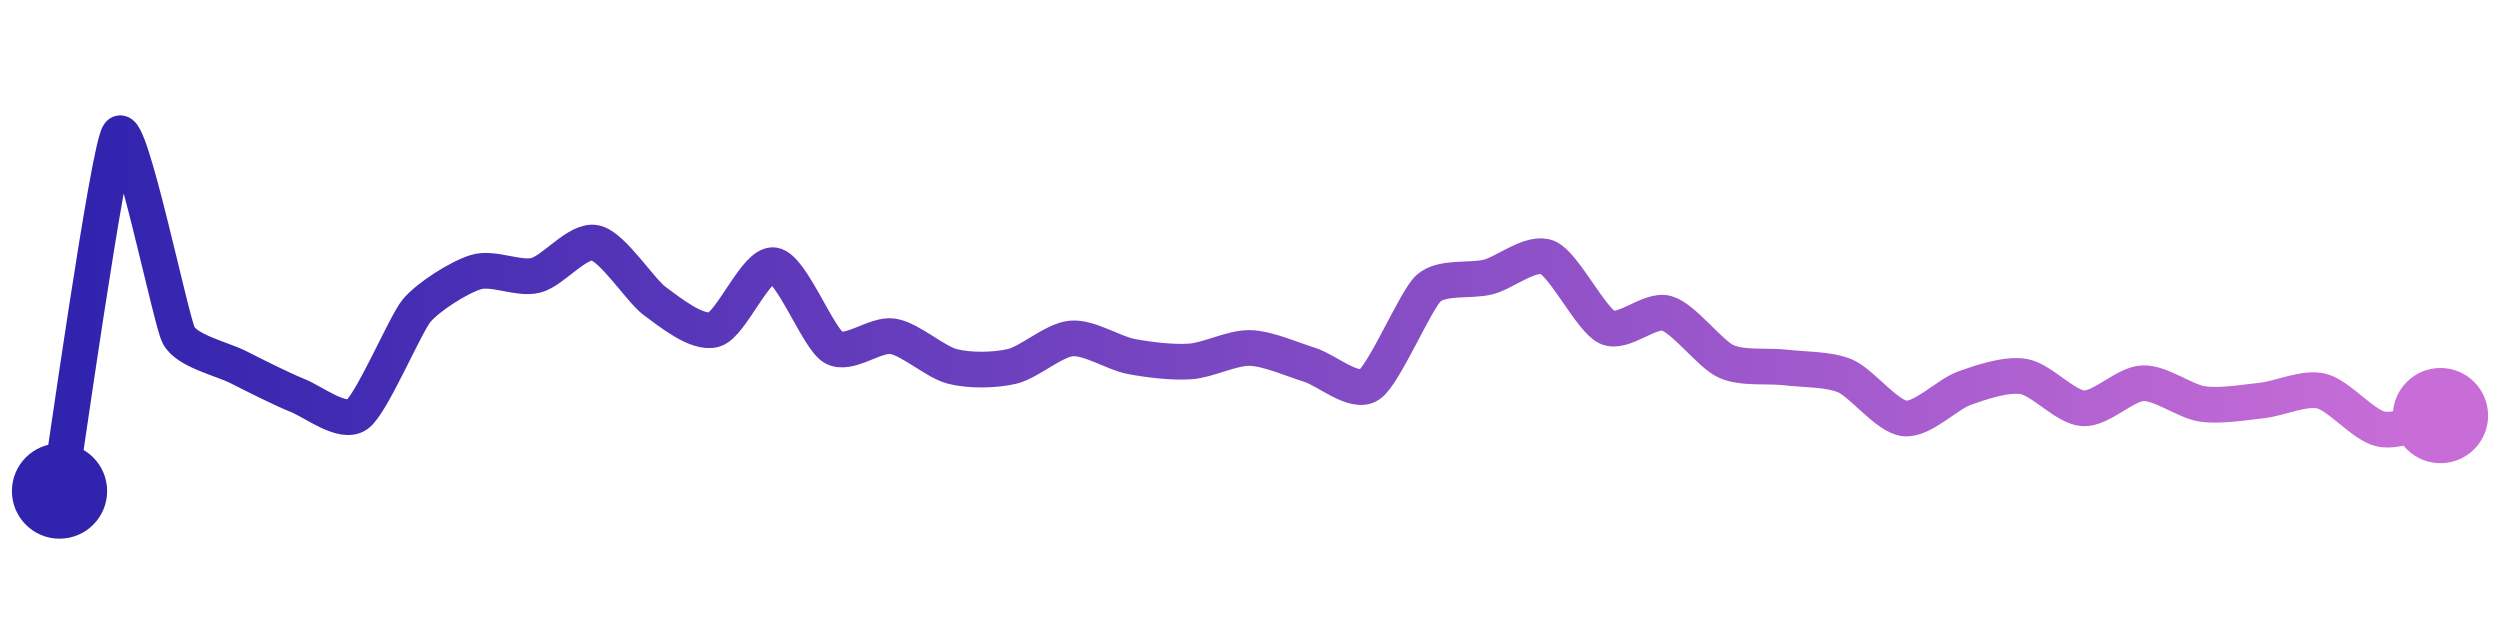 <svg width="200" height="50" viewBox="0 0 210 50" xmlns="http://www.w3.org/2000/svg">
    <defs>
        <linearGradient x1="0%" y1="0%" x2="100%" y2="0%" id="a">
            <stop stop-color="#3023AE" offset="0%"/>
            <stop stop-color="#C86DD7" offset="100%"/>
        </linearGradient>
    </defs>
    <path stroke="url(#a)"
          stroke-width="3"
          stroke-linejoin="round"
          stroke-linecap="round"
          d="M5 40 C 5.25 38.52, 9.09 11.19, 10 10 S 14.32 25.56, 15 26.9 S 18.66 28.9, 20 29.58 S 23.61 31.41, 25 31.97 S 28.78 34.44, 30 33.57 S 34.04 25.99, 35 24.84 S 38.56 22.03, 40 21.6 S 43.54 22.24, 45 21.88 S 48.53 18.83, 50 19.15 S 53.79 23.16, 55 24.04 S 58.56 26.86, 60 26.43 S 63.52 20.81, 65 21.03 S 68.71 27.16, 70 27.93 S 73.52 26.76, 75 27 S 78.55 29.16, 80 29.53 S 83.54 29.87, 85 29.53 S 88.51 27.31, 90 27.18 S 93.53 28.41, 95 28.69 S 98.5 29.22, 100 29.11 S 103.5 27.94, 105 27.98 S 108.57 28.95, 110 29.39 S 113.74 31.89, 115 31.08 S 118.89 23.97, 120 22.96 S 123.55 22.39, 125 22.02 S 128.62 19.8, 130 20.38 S 133.64 25.6, 135 26.24 S 138.56 24.66, 140 25.07 S 143.63 28.49, 145 29.11 S 148.51 29.44, 150 29.62 S 153.62 29.74, 155 30.33 S 158.51 33.75, 160 33.9 S 163.59 31.86, 165 31.36 S 168.52 30.13, 170 30.38 S 173.5 32.97, 175 33.05 S 178.5 31, 180 30.94 S 183.52 32.46, 185 32.68 S 188.51 32.55, 190 32.39 S 193.54 31.25, 195 31.6 S 198.53 34.49, 200 34.79 S 203.54 33.99, 205 33.66"
          fill="none"/>
    <circle r="4" cx="5" cy="40" fill="#3023AE"/>
    <circle r="4" cx="205" cy="33.66" fill="#C86DD7"/>      
</svg>